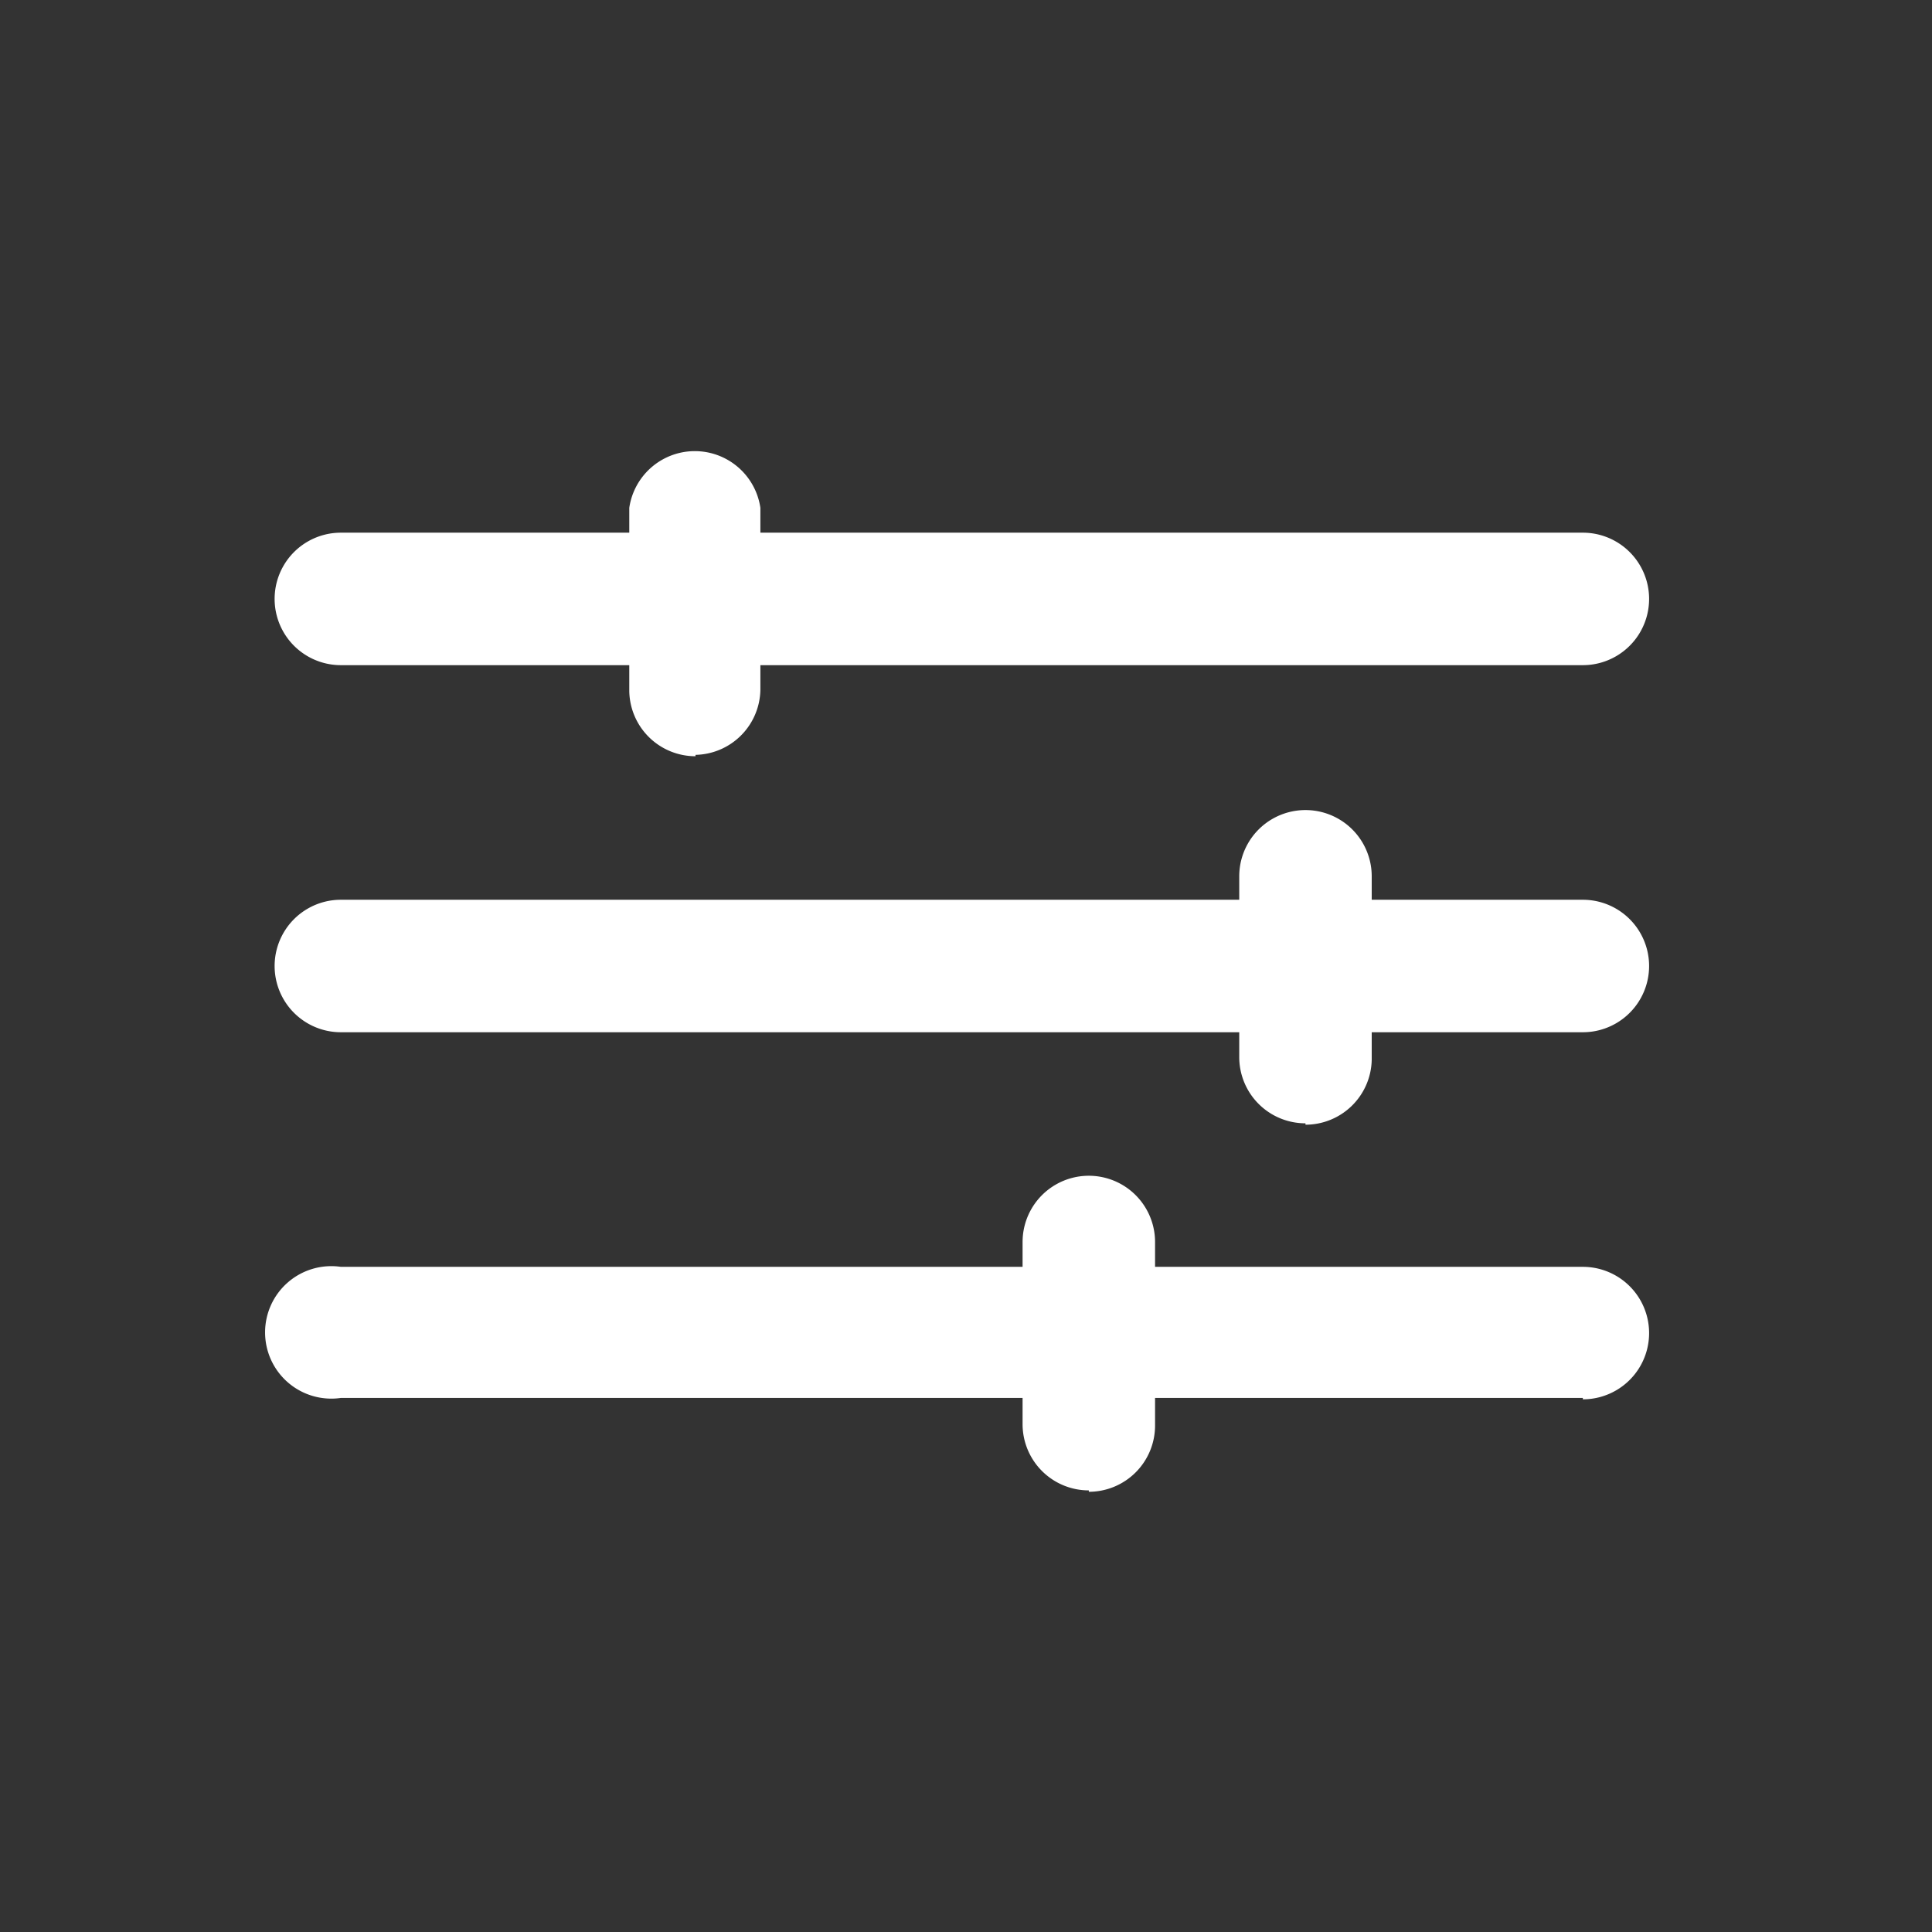 <svg xmlns="http://www.w3.org/2000/svg" viewBox="0 0 140 140">
	<rect x="0" y="0" width="140" height="140" fill="#333333" stroke="none"/>
	<path d="M114.7 48.2h-90a4.8 4.8 0 1 1 0-9.6h90a4.8 4.8 0 1 1 0 9.6Zm0 26.6h-90a4.8 4.8 0 1 1 0-9.6h90a4.8 4.8 0 1 1 0 9.6Zm0 26.5h-90a4.8 4.8 0 1 1 0-9.5h90a4.8 4.8 0 1 1 0 9.6Z" fill="#fff"/>
	<path d="M94.6 81.4a4.8 4.8 0 0 1-4.8-4.8V63.5a4.8 4.8 0 0 1 9.6 0v13.3a4.8 4.8 0 0 1-4.8 4.7ZM78.9 108a4.8 4.8 0 0 1-4.8-4.8V90a4.8 4.8 0 1 1 9.6 0v13.3a4.8 4.8 0 0 1-4.8 4.8ZM50.4 54.8a4.8 4.8 0 0 1-4.8-4.7V36.8a4.8 4.8 0 0 1 9.5 0V50a4.8 4.8 0 0 1-4.7 4.7Z" fill="#fff"/>
</svg>
